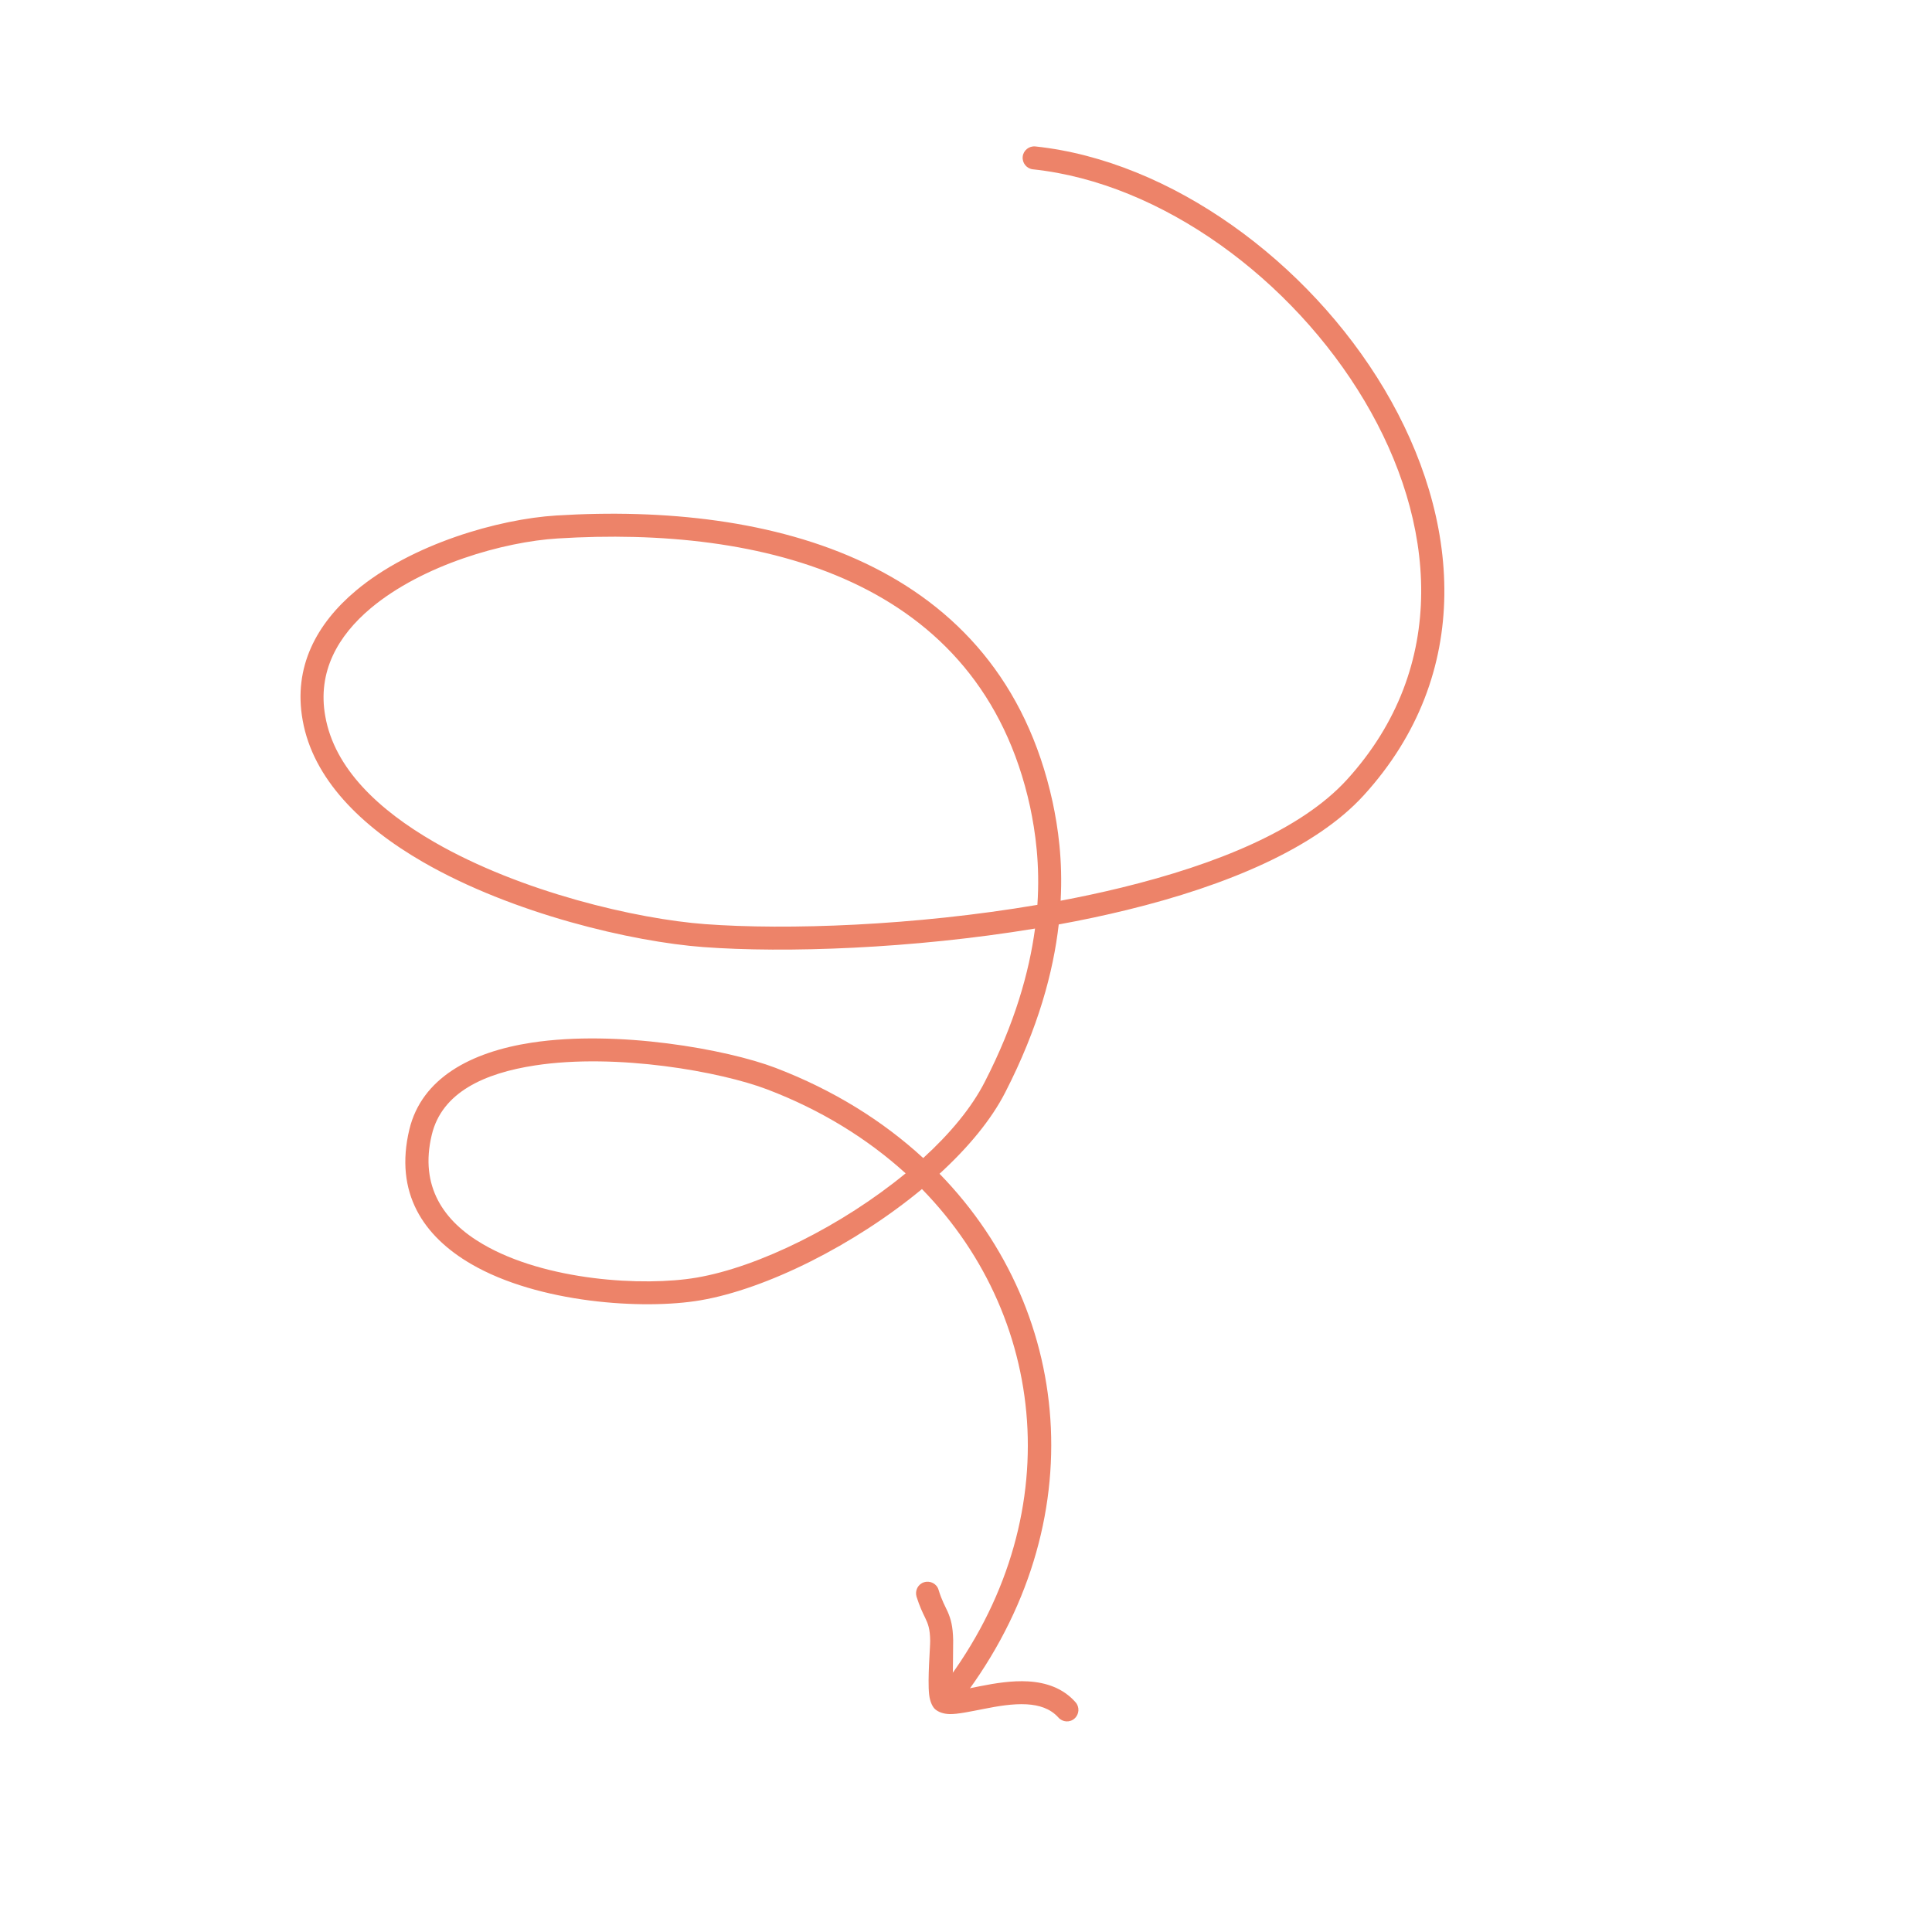 <svg width="168" height="168" viewBox="0 0 168 168" fill="none" xmlns="http://www.w3.org/2000/svg">
<g clip-path="url(#clip0_2_3658)">
<path fill-rule="evenodd" clip-rule="evenodd" d="M92.229 78.323C92.424 74.79 91.997 71.913 91.528 69.722C86.96 48.783 67.085 43.663 48.373 44.826C43.359 45.135 35.778 47.304 30.944 51.366C27.545 54.219 25.478 57.981 26.319 62.634C27.217 67.711 31.369 71.839 36.775 74.956C44.59 79.47 55.008 81.898 61.163 82.355C68.263 82.881 79.3 82.51 90.003 80.744C89.493 84.538 88.245 88.988 85.64 94.063C84.49 96.323 82.599 98.587 80.28 100.7C76.767 97.464 72.458 94.777 67.431 92.855C63.202 91.245 53.692 89.532 46.24 90.664C40.921 91.477 36.669 93.762 35.597 98.211C34.272 103.738 36.824 107.504 40.974 109.917C46.817 113.317 55.939 113.914 60.894 113.072C66.659 112.089 74.33 108.238 80.171 103.397C91.464 114.957 92.88 132.897 81.555 147.192C81.223 147.621 81.297 148.249 81.717 148.596C82.155 148.937 82.792 148.861 83.124 148.432C95.104 133.305 93.635 114.314 81.699 102.066C84.162 99.812 86.191 97.388 87.421 94.974C90.287 89.381 91.593 84.502 92.064 80.386C94.063 80.021 96.043 79.604 97.983 79.129C106.696 77.004 114.407 73.744 118.582 69.163C128.231 58.579 127.036 45.042 120.374 33.838C113.771 22.744 101.82 13.984 90.033 12.734C89.484 12.677 88.985 13.078 88.93 13.625C88.876 14.172 89.272 14.666 89.822 14.724C101.038 15.912 112.383 24.299 118.654 34.86C124.864 45.312 126.101 57.945 117.109 67.814C113.126 72.169 105.789 75.165 97.508 77.187C95.783 77.608 94.022 77.984 92.229 78.323ZM78.751 102.029C75.44 99.025 71.413 96.52 66.707 94.728C62.682 93.194 53.65 91.558 46.533 92.644C42.122 93.317 38.428 94.985 37.547 98.676C36.457 103.183 38.605 106.221 41.986 108.187C47.414 111.365 55.94 111.885 60.564 111.099C65.98 110.178 73.231 106.572 78.751 102.029ZM90.208 78.683C90.446 75.161 90.028 72.308 89.571 70.149C85.243 50.295 66.233 45.721 48.497 46.822C43.827 47.108 36.75 49.105 32.228 52.898C29.4 55.278 27.585 58.393 28.285 62.284C29.088 66.834 32.928 70.431 37.767 73.226C45.309 77.582 55.379 79.916 61.314 80.36C68.413 80.886 79.505 80.503 90.208 78.683Z" fill="#ED8369"/>
<path fill-rule="evenodd" clip-rule="evenodd" d="M82.832 147.033C82.85 146.012 82.891 143.076 82.885 142.632C82.861 141.389 82.673 140.768 82.412 140.16C82.195 139.674 81.903 139.199 81.612 138.241C81.457 137.711 80.882 137.422 80.355 137.586C79.827 137.749 79.542 138.308 79.697 138.838C79.974 139.701 80.223 140.223 80.448 140.677C80.699 141.203 80.872 141.621 80.884 142.671C80.895 143.182 80.646 146.03 80.794 147.346C80.869 148.033 81.129 148.474 81.325 148.637C81.606 148.87 82.019 149.036 82.573 149.051C83.283 149.067 84.37 148.83 85.594 148.592C86.744 148.365 88.049 148.134 89.286 148.202C90.327 148.265 91.311 148.547 92.035 149.35C92.401 149.762 93.023 149.805 93.437 149.438C93.851 149.072 93.892 148.436 93.526 148.024C92.453 146.801 90.978 146.301 89.399 146.208C87.999 146.127 86.522 146.368 85.209 146.629C84.423 146.781 83.699 146.942 83.119 147.016C83.026 147.028 82.929 147.03 82.832 147.033Z" fill="#ED8369"/>
</g>
<defs>
<clipPath id="clip0_2_3658">
<rect width="130" height="130" fill="white" transform="translate(0.658 45.321) rotate(-20.094)"/>
</clipPath>
</defs>
</svg>
